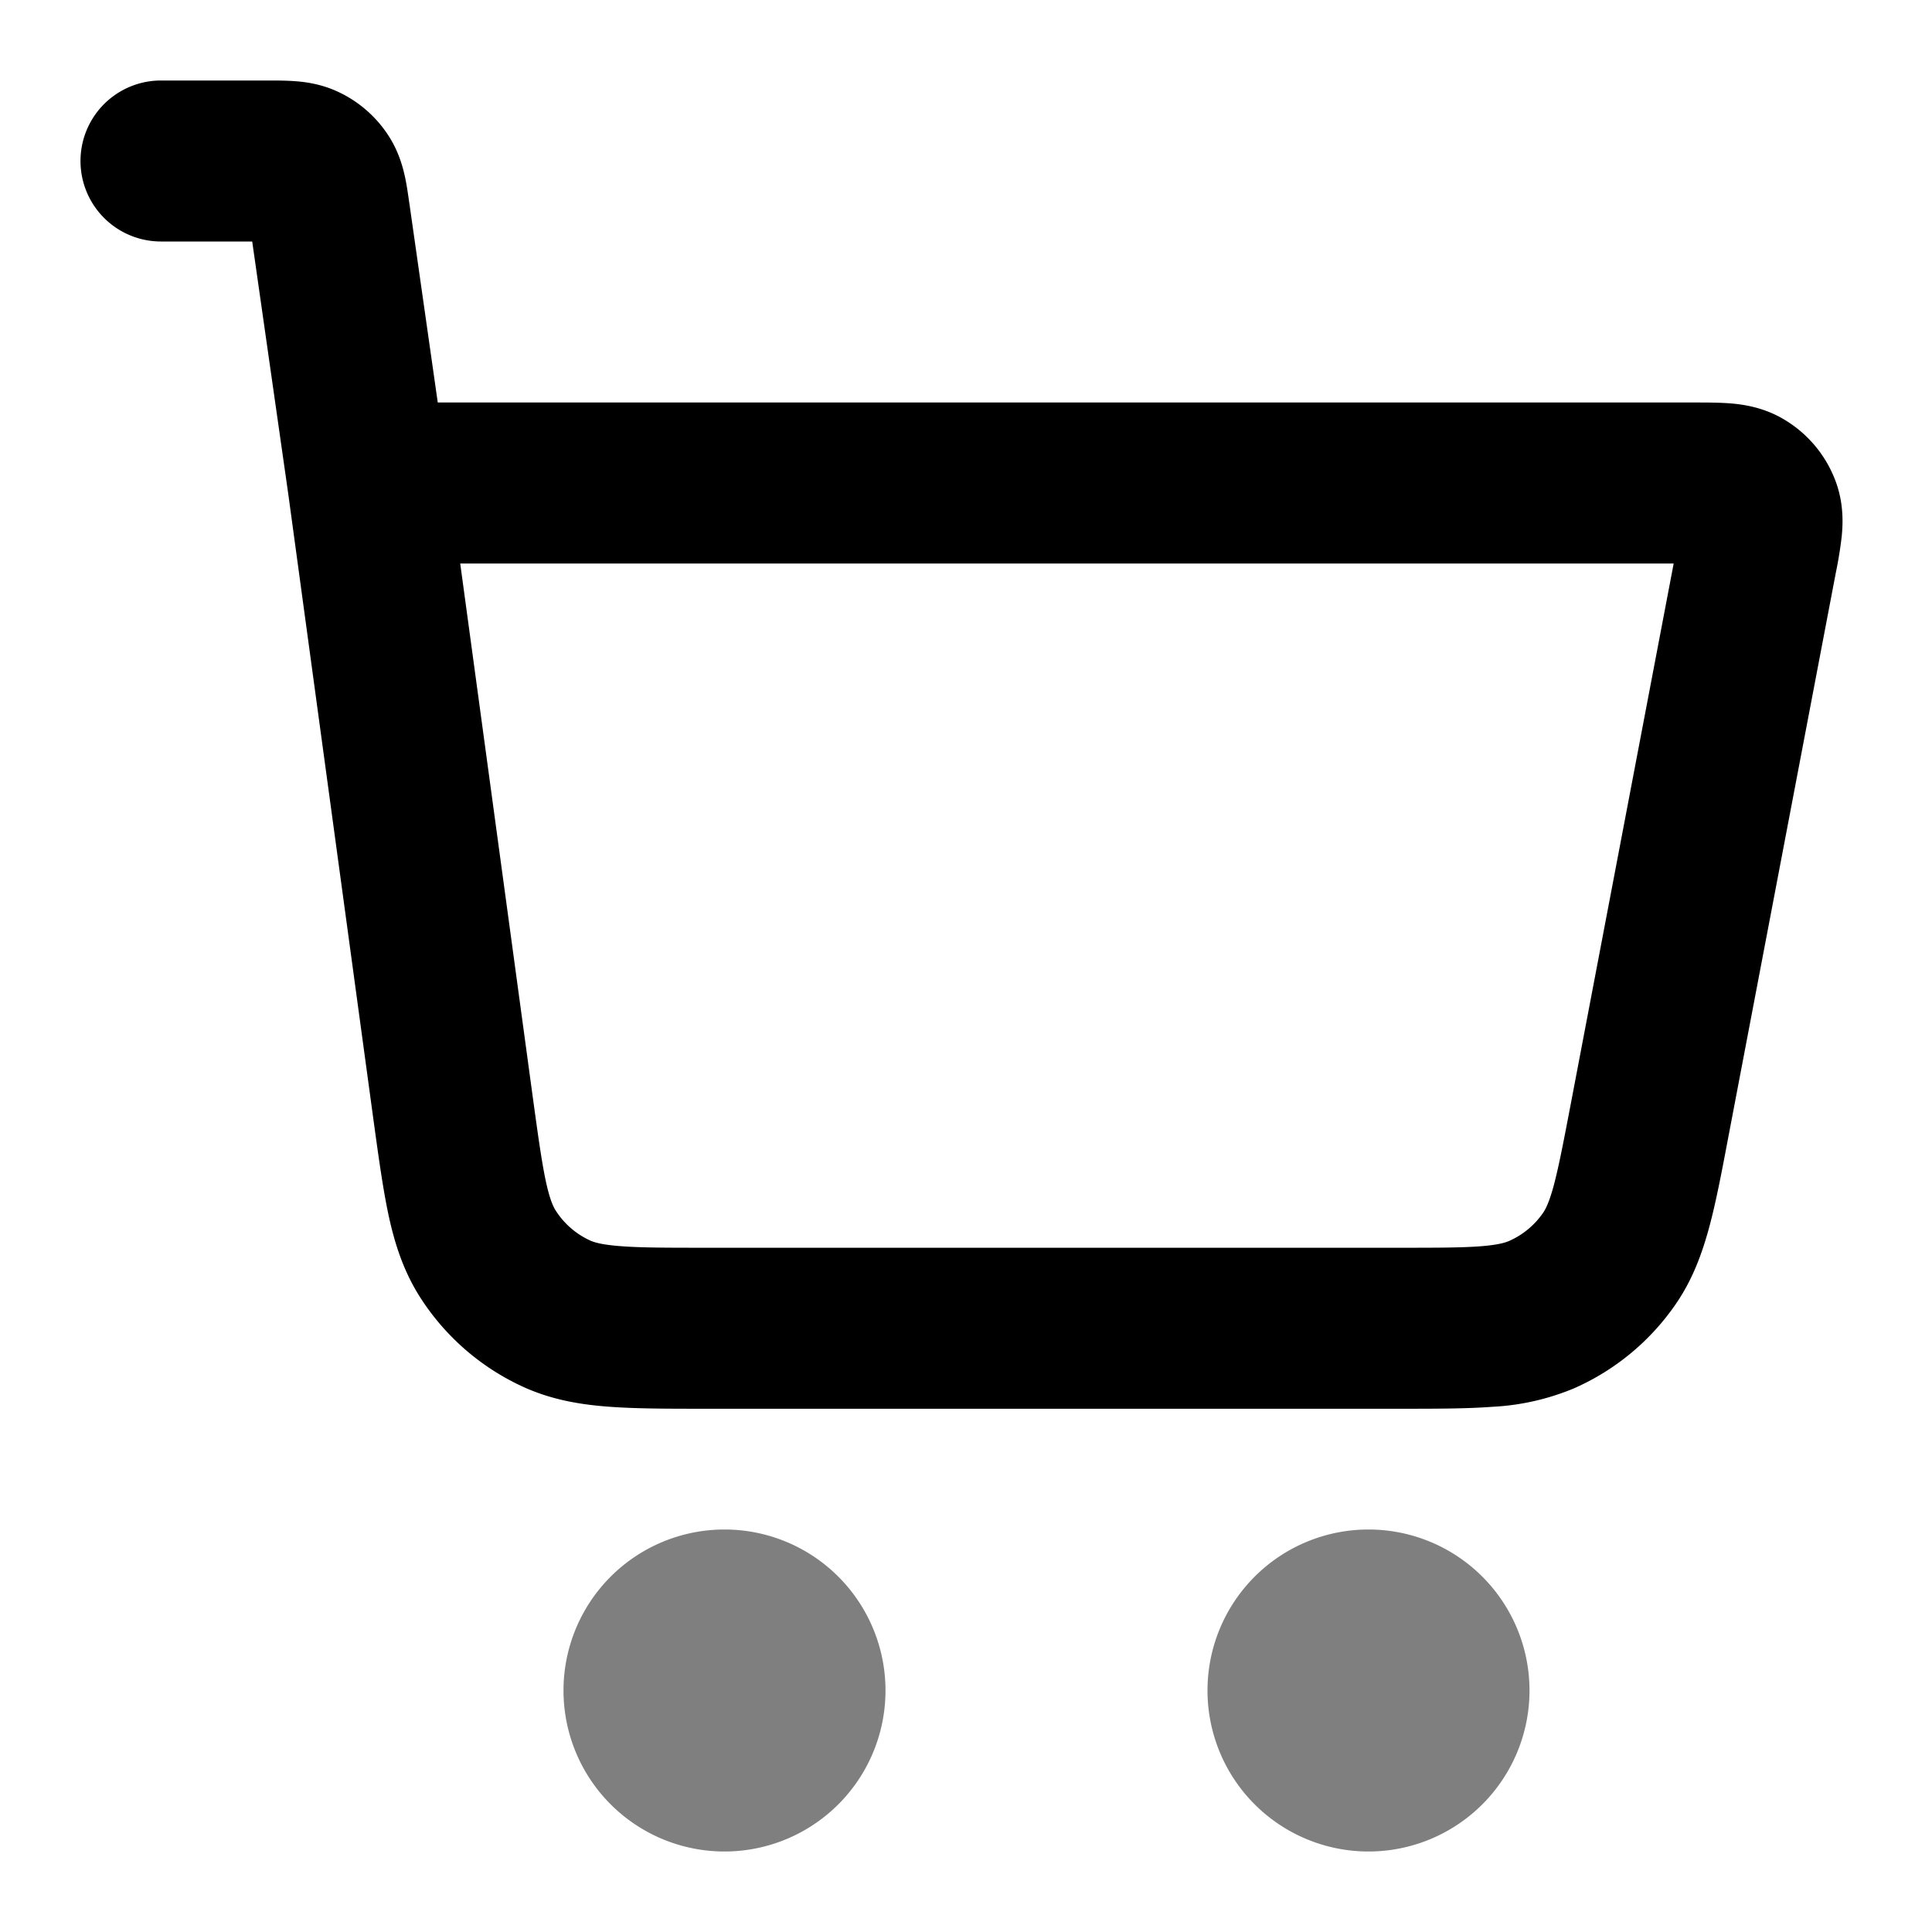 <svg xmlns="http://www.w3.org/2000/svg" width="24" height="24" viewBox="0 0 24 24">
  <path fill-rule="evenodd" d="M7 21a2 2 0 1 1 4 0 2 2 0 0 1-4 0Zm8 0a2 2 0 1 1 4 0 2 2 0 0 1-4 0Z" clip-rule="evenodd" opacity=".5"/>
  <path fill-rule="evenodd" d="M3.672 1.009c.133.01.319.036.518.127a1.5 1.5 0 0 1 .639.554c.118.184.17.364.199.495.025.11.042.237.057.34l.003.02L5.438 5H21.06c.142 0 .306 0 .448.012.16.014.4.05.643.192a1.5 1.5 0 0 1 .66.797c.093.265.083.508.067.667a5.108 5.108 0 0 1-.072.443l-1.335 7.008c-.082.435-.154.813-.238 1.124-.09.332-.208.655-.417.958a3 3 0 0 1-1.262 1.045 3.026 3.026 0 0 1-1.019.23c-.321.024-.707.024-1.149.024H8.76c-.465 0-.87 0-1.205-.026-.357-.027-.711-.088-1.06-.248a3 3 0 0 1-1.28-1.117c-.206-.325-.314-.668-.389-1.017-.07-.33-.125-.73-.188-1.19L3.581 6.137 3.133 3H2a1 1 0 1 1 0-2h1.326c.105 0 .232 0 .346.009ZM5.717 7l.897 6.597c.069.505.114.829.166 1.074.05.233.094.32.122.365a1 1 0 0 0 .427.373c.048.022.14.053.378.071.25.02.577.02 1.087.02h8.558c.486 0 .796 0 1.034-.018.225-.017.314-.046.362-.067a1 1 0 0 0 .42-.348c.03-.043.075-.125.134-.343.061-.23.12-.535.211-1.012L20.791 7H5.717Z" clip-rule="evenodd"/>
</svg>

